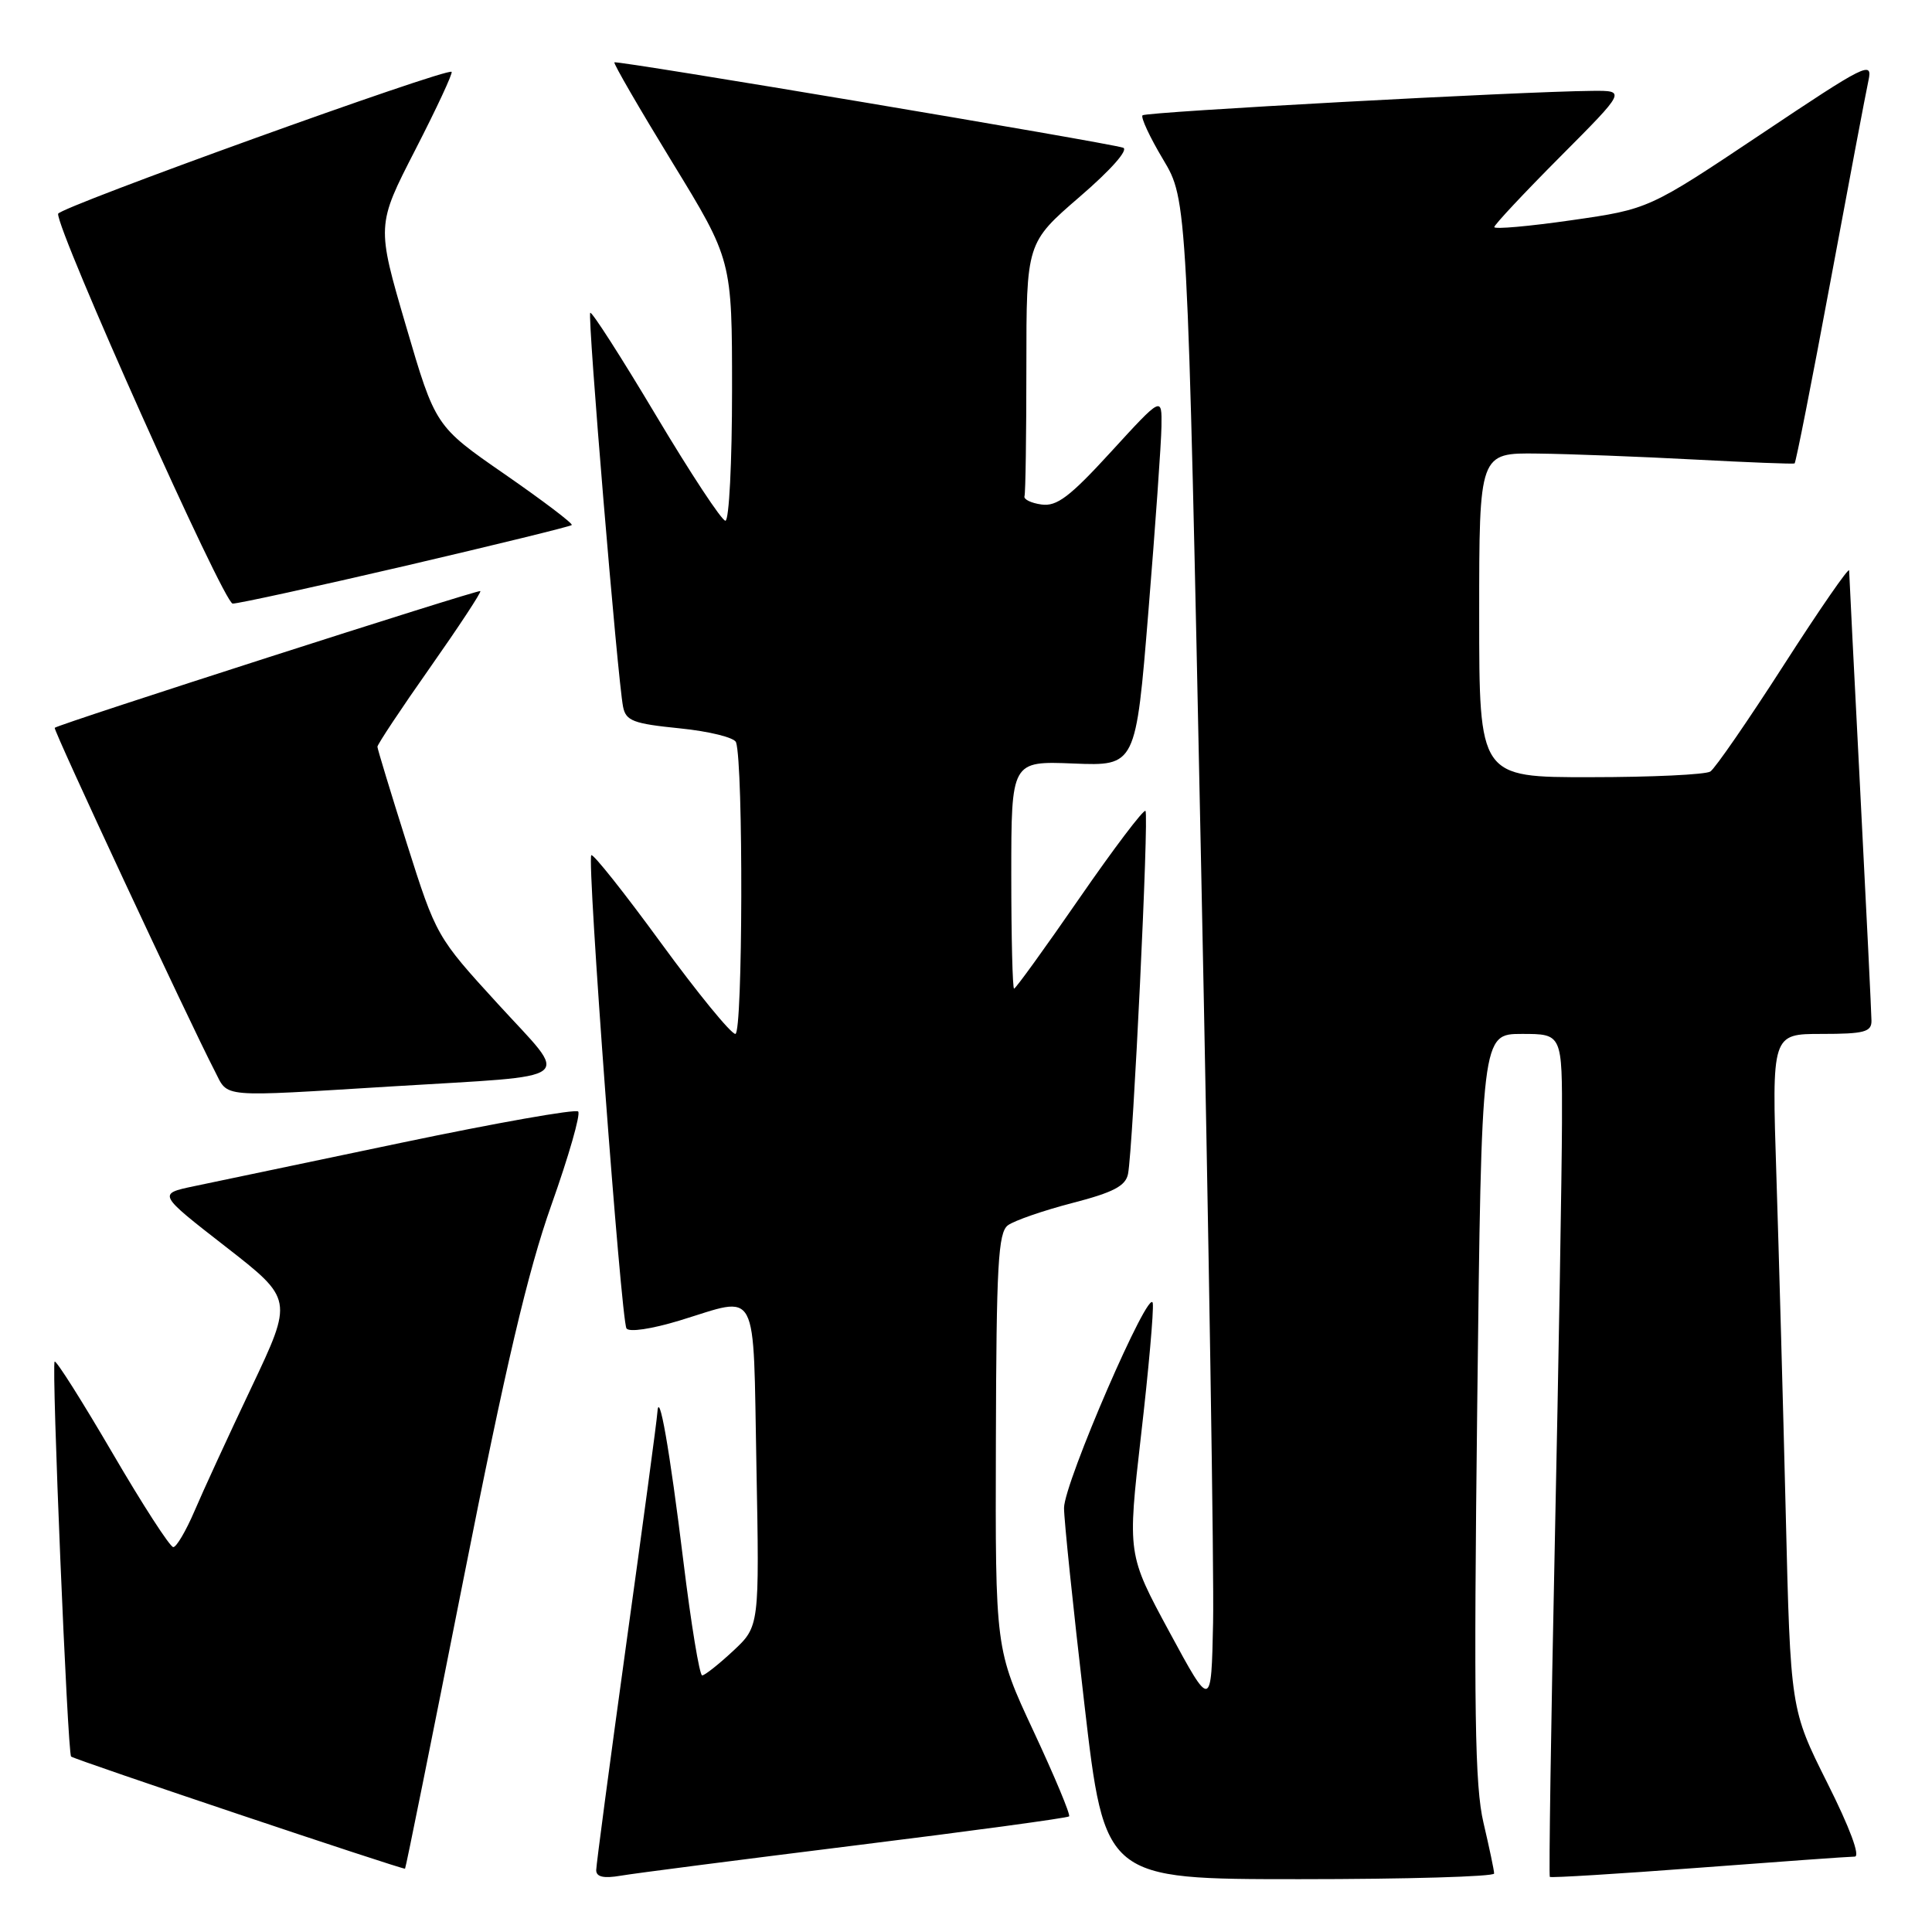 <?xml version="1.0" encoding="UTF-8" standalone="no"?>
<!DOCTYPE svg PUBLIC "-//W3C//DTD SVG 1.1//EN" "http://www.w3.org/Graphics/SVG/1.1/DTD/svg11.dtd" >
<svg xmlns="http://www.w3.org/2000/svg" xmlns:xlink="http://www.w3.org/1999/xlink" version="1.1" viewBox="0 0 256 256">
 <g >
 <path fill="currentColor"
d=" M 113.39 244.52 C 128.72 242.62 141.45 240.89 141.66 240.68 C 141.87 240.47 139.75 235.40 136.96 229.42 C 131.88 218.54 131.88 218.54 131.96 191.02 C 132.02 167.62 132.26 163.33 133.55 162.36 C 134.39 161.74 138.22 160.41 142.07 159.41 C 147.53 158.00 149.15 157.15 149.47 155.55 C 150.13 152.16 152.26 107.93 151.78 107.45 C 151.54 107.20 147.60 112.40 143.04 119.00 C 138.48 125.60 134.58 131.00 134.37 131.00 C 134.17 131.00 134.00 124.21 134.00 115.92 C 134.00 100.84 134.00 100.84 142.25 101.17 C 150.50 101.50 150.50 101.50 152.17 81.00 C 153.09 69.72 153.87 58.70 153.90 56.50 C 153.96 52.50 153.96 52.50 147.23 59.85 C 141.76 65.83 140.03 67.14 138.00 66.85 C 136.62 66.66 135.61 66.16 135.75 65.75 C 135.89 65.34 136.00 57.61 136.00 48.59 C 136.00 32.18 136.00 32.18 143.06 26.08 C 147.22 22.50 149.59 19.81 148.81 19.57 C 146.59 18.86 81.70 7.97 81.41 8.26 C 81.26 8.41 84.71 14.36 89.07 21.49 C 97.00 34.45 97.00 34.45 97.00 51.72 C 97.00 61.23 96.61 69.00 96.12 69.00 C 95.64 69.00 91.50 62.72 86.92 55.04 C 82.34 47.36 78.42 41.25 78.21 41.45 C 77.82 41.85 81.83 89.94 82.56 93.65 C 82.93 95.52 83.91 95.89 90.07 96.51 C 93.96 96.90 97.32 97.73 97.53 98.36 C 98.51 101.33 98.43 137.00 97.44 137.00 C 96.86 137.00 92.42 131.57 87.58 124.94 C 82.74 118.31 78.59 113.08 78.35 113.32 C 77.75 113.91 82.29 174.85 83.01 176.02 C 83.34 176.55 86.31 176.11 90.04 174.98 C 100.68 171.74 99.77 170.01 100.23 194.25 C 100.63 215.50 100.63 215.50 97.15 218.75 C 95.23 220.54 93.38 222.00 93.04 222.00 C 92.69 222.00 91.57 215.19 90.55 206.86 C 88.72 191.94 87.30 183.87 87.10 187.20 C 87.05 188.14 85.20 201.86 83.00 217.70 C 80.81 233.54 79.01 247.08 79.00 247.80 C 79.00 248.70 79.97 248.93 82.25 248.54 C 84.04 248.23 98.05 246.43 113.39 244.52 Z  M 197.98 248.25 C 197.98 247.84 197.34 244.82 196.57 241.53 C 195.42 236.65 195.27 226.61 195.74 186.28 C 196.31 137.00 196.31 137.00 201.66 137.00 C 207.00 137.00 207.00 137.00 206.97 148.75 C 206.95 155.21 206.53 180.29 206.02 204.47 C 205.51 228.65 205.22 248.55 205.36 248.70 C 205.51 248.84 214.37 248.30 225.06 247.49 C 235.75 246.68 245.07 246.01 245.76 246.01 C 246.53 246.00 245.11 242.18 242.13 236.25 C 237.25 226.50 237.25 226.50 236.62 200.50 C 236.27 186.20 235.71 166.06 235.38 155.75 C 234.77 137.00 234.77 137.00 241.38 137.00 C 247.02 137.00 248.00 136.74 247.98 135.25 C 247.97 134.29 247.31 120.68 246.50 105.00 C 245.69 89.32 245.03 76.09 245.02 75.59 C 245.01 75.09 241.12 80.71 236.38 88.09 C 231.64 95.47 227.25 101.83 226.63 102.23 C 226.01 102.64 218.86 102.98 210.75 102.98 C 196.00 103.00 196.00 103.00 196.00 81.50 C 196.00 60.00 196.00 60.00 203.75 60.10 C 208.01 60.15 217.35 60.51 224.50 60.89 C 231.65 61.27 237.63 61.50 237.79 61.41 C 237.96 61.32 240.09 50.50 242.53 37.37 C 244.97 24.24 247.24 12.23 247.58 10.67 C 248.16 8.01 247.27 8.46 233.34 17.78 C 218.48 27.71 218.48 27.71 208.24 29.18 C 202.61 29.99 198.00 30.40 198.00 30.09 C 198.00 29.79 201.93 25.59 206.73 20.77 C 215.46 12.00 215.46 12.00 210.98 12.04 C 201.53 12.12 151.85 14.82 151.39 15.28 C 151.13 15.54 152.35 18.17 154.12 21.13 C 157.33 26.50 157.33 26.50 159.16 115.00 C 160.17 163.68 160.88 208.68 160.74 215.00 C 160.50 226.50 160.50 226.50 154.94 216.22 C 149.39 205.95 149.39 205.95 151.19 190.22 C 152.19 181.58 152.89 173.68 152.75 172.69 C 152.40 170.18 141.00 196.48 140.99 199.81 C 140.98 201.29 142.19 212.96 143.68 225.75 C 146.38 249.00 146.38 249.00 172.19 249.00 C 186.39 249.00 197.99 248.66 197.98 248.25 Z  M 61.37 209.46 C 67.01 180.94 69.93 168.50 73.06 159.67 C 75.36 153.20 76.96 147.62 76.61 147.28 C 76.26 146.93 65.75 148.79 53.24 151.41 C 40.73 154.03 28.34 156.63 25.70 157.18 C 20.90 158.19 20.90 158.19 29.87 165.17 C 38.85 172.16 38.85 172.16 33.32 183.83 C 30.27 190.25 26.87 197.64 25.76 200.25 C 24.64 202.86 23.38 205.00 22.96 205.00 C 22.53 205.00 18.90 199.39 14.90 192.53 C 10.89 185.67 7.45 180.22 7.24 180.42 C 6.81 180.86 8.95 232.28 9.42 232.75 C 9.80 233.14 53.43 247.78 53.67 247.61 C 53.77 247.54 57.23 230.37 61.37 209.46 Z  M 52.00 143.95 C 76.99 142.41 75.57 143.53 65.97 133.02 C 57.87 124.16 57.80 124.05 53.92 111.81 C 51.78 105.04 50.02 99.25 50.01 98.95 C 50.01 98.64 53.13 93.93 56.96 88.49 C 60.79 83.04 63.80 78.47 63.65 78.32 C 63.41 78.07 7.79 95.94 7.25 96.44 C 7.01 96.66 25.01 135.25 28.46 141.92 C 30.31 145.51 28.76 145.37 52.00 143.95 Z  M 53.79 74.96 C 65.69 72.18 75.58 69.76 75.76 69.57 C 75.95 69.38 71.96 66.36 66.90 62.85 C 57.69 56.48 57.69 56.48 53.79 43.17 C 49.89 29.86 49.89 29.86 55.03 19.85 C 57.86 14.34 60.02 9.70 59.84 9.52 C 59.21 8.94 7.77 27.49 7.70 28.33 C 7.52 30.53 29.65 79.97 30.83 79.98 C 31.56 79.99 41.89 77.73 53.79 74.96 Z "/>
</g>
</svg>